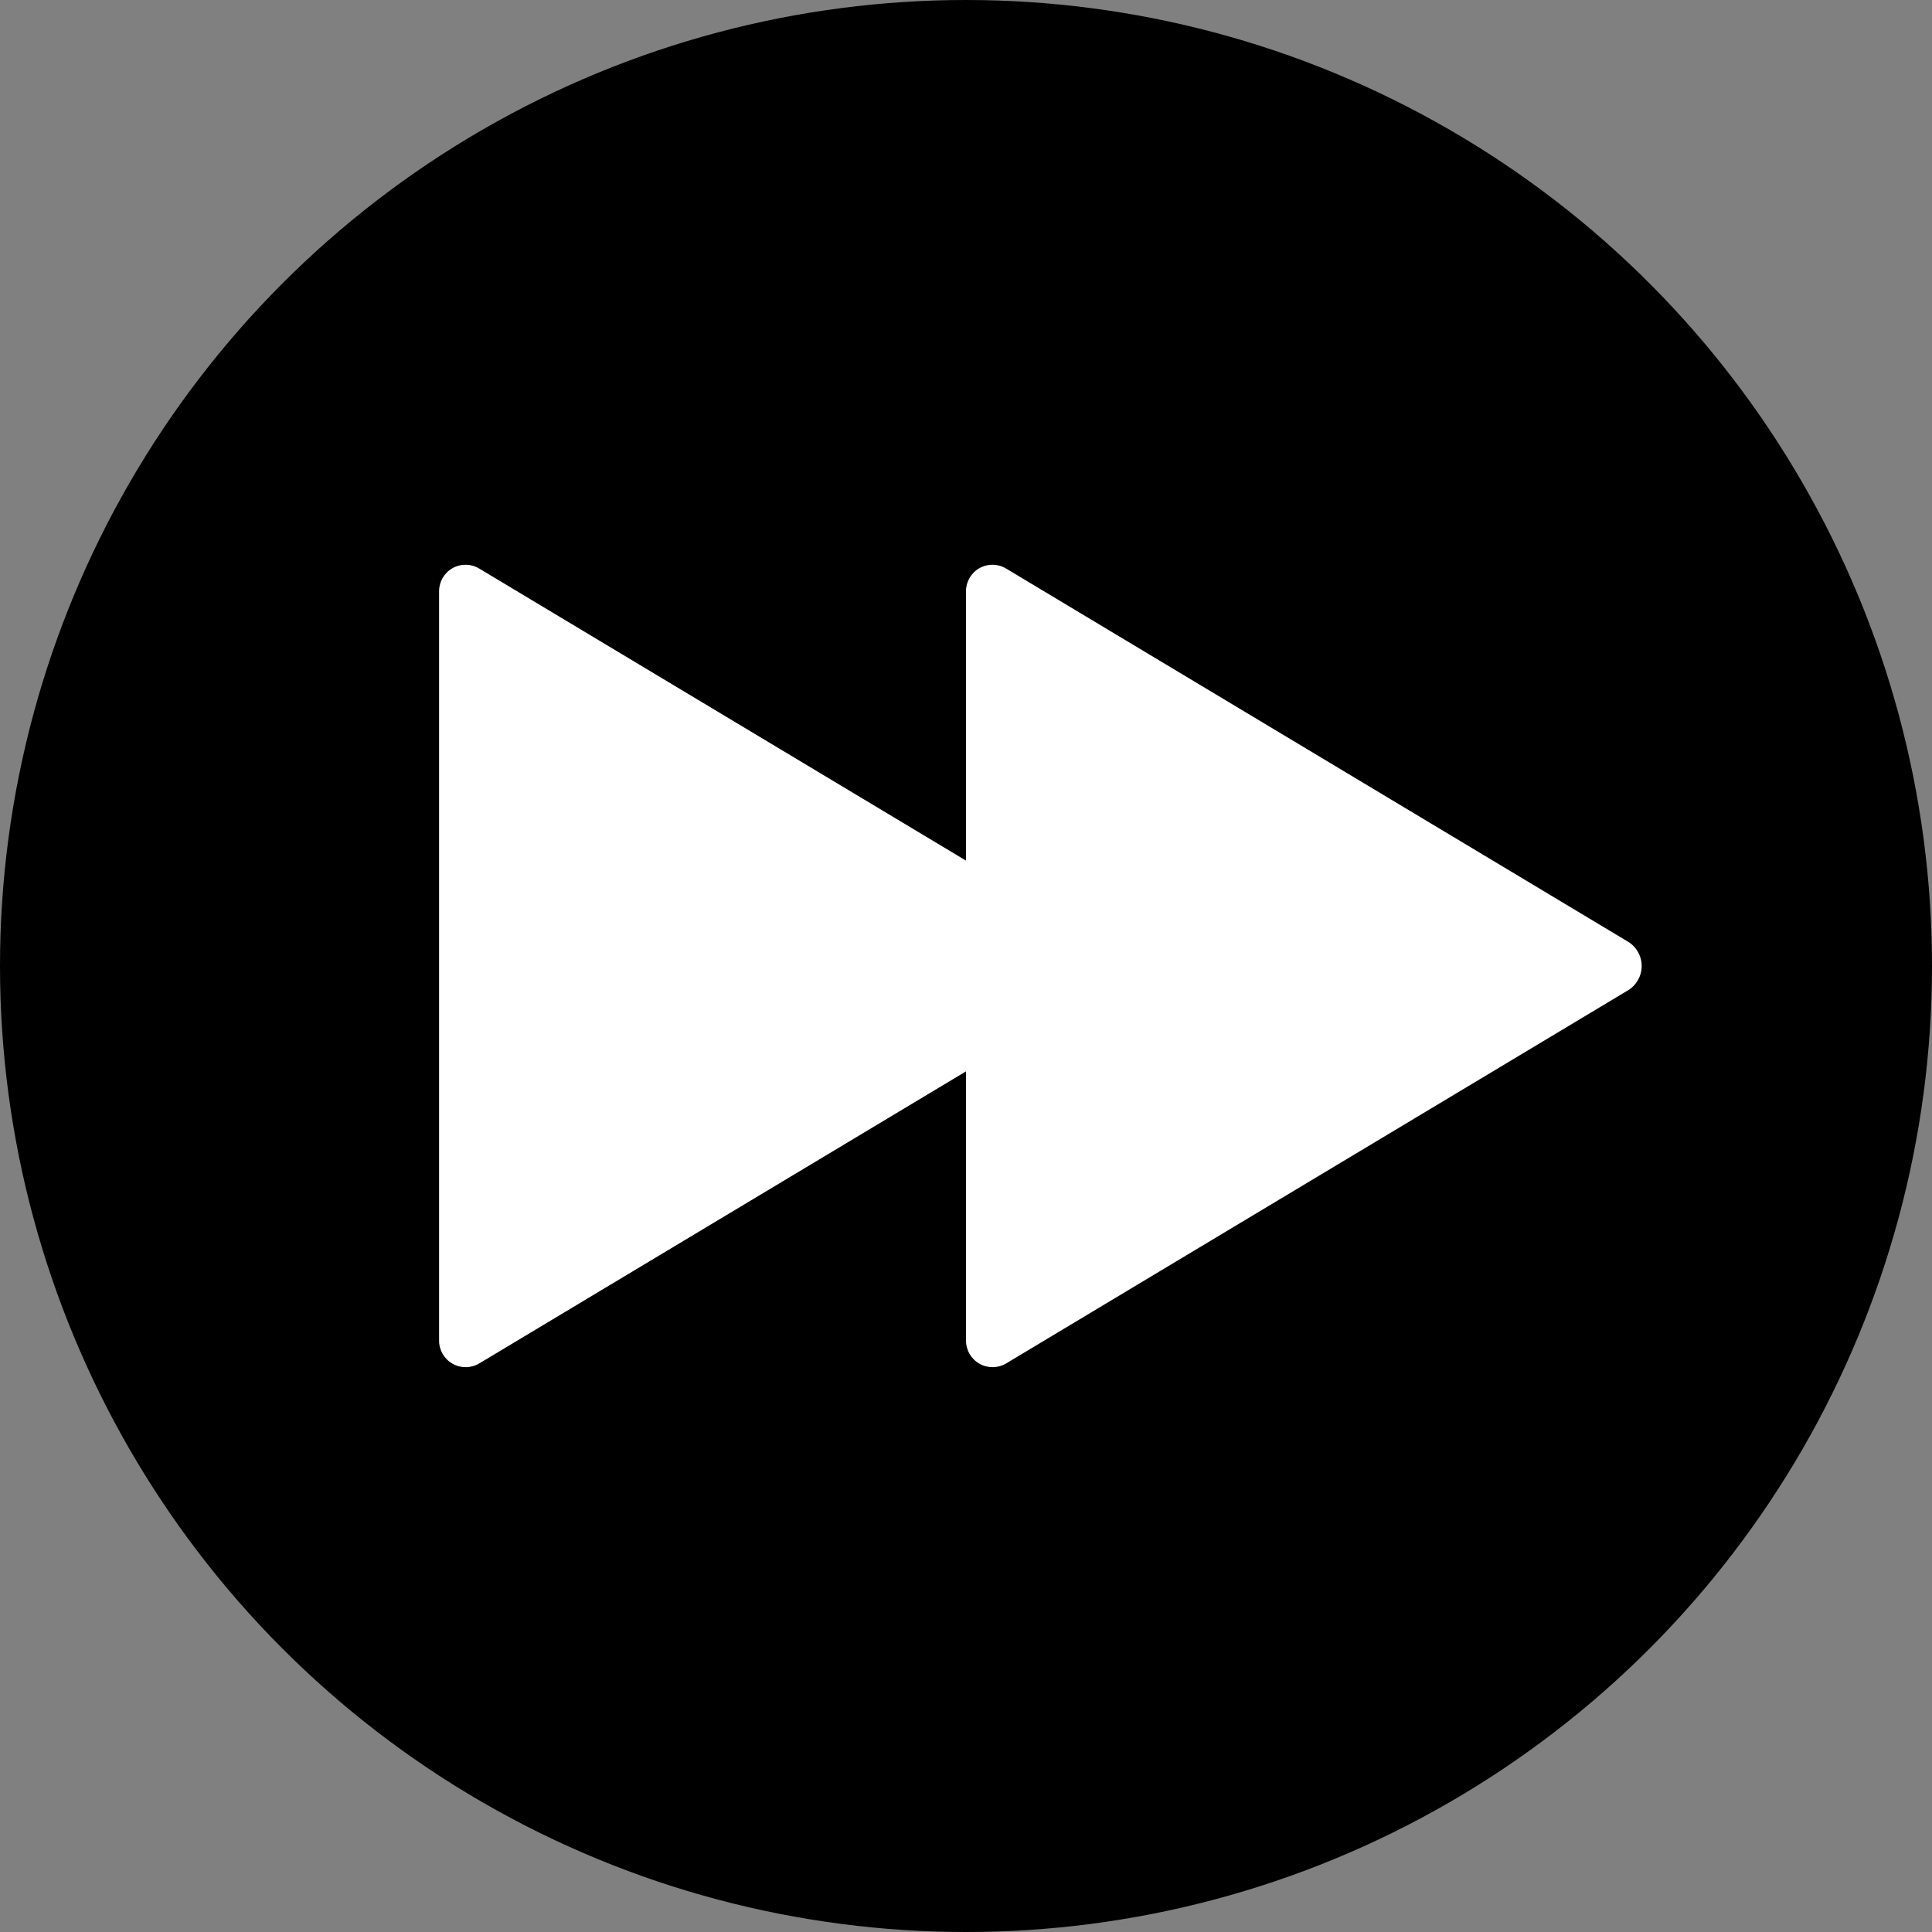 <?xml version="1.0" encoding="UTF-8" standalone="no"?><!DOCTYPE svg PUBLIC "-//W3C//DTD SVG 1.1//EN" "http://www.w3.org/Graphics/SVG/1.1/DTD/svg11.dtd"><svg width="100%" height="100%" viewBox="0 0 110 110" version="1.1" xmlns="http://www.w3.org/2000/svg" xmlns:xlink="http://www.w3.org/1999/xlink" xml:space="preserve" xmlns:serif="http://www.serif.com/" style="fill-rule:evenodd;clip-rule:evenodd;stroke-linecap:round;stroke-linejoin:round;stroke-miterlimit:1.5;"><rect x="0" y="0" width="110" height="110" fill="#808080" stroke="none"/><g><circle cx="55" cy="55" r="50" style="stroke:#000;stroke-width:10px;"/><g><path d="M62.683,53.61c0.488,0.293 0.787,0.821 0.787,1.39c0,0.569 -0.299,1.097 -0.787,1.39c-7.076,4.246 -28.353,17.012 -35.393,21.236c-0.467,0.28 -1.049,0.288 -1.523,0.019c-0.474,-0.268 -0.767,-0.771 -0.767,-1.315c0,-8.409 0,-34.277 0,-42.671c0,-0.542 0.292,-1.043 0.764,-1.31c0.472,-0.267 1.051,-0.26 1.516,0.019c7.031,4.219 28.323,16.994 35.403,21.242Z" style="fill:#fff;"/><path d="M92.683,53.61c0.488,0.293 0.787,0.821 0.787,1.39c0,0.569 -0.299,1.097 -0.787,1.39c-7.076,4.246 -28.353,17.012 -35.393,21.236c-0.467,0.28 -1.049,0.288 -1.523,0.019c-0.474,-0.268 -0.767,-0.771 -0.767,-1.315c0,-8.409 0,-34.277 0,-42.671c0,-0.542 0.292,-1.043 0.764,-1.31c0.472,-0.267 1.051,-0.26 1.516,0.019c7.031,4.219 28.323,16.994 35.403,21.242Z" style="fill:#fff;"/></g></g></svg>